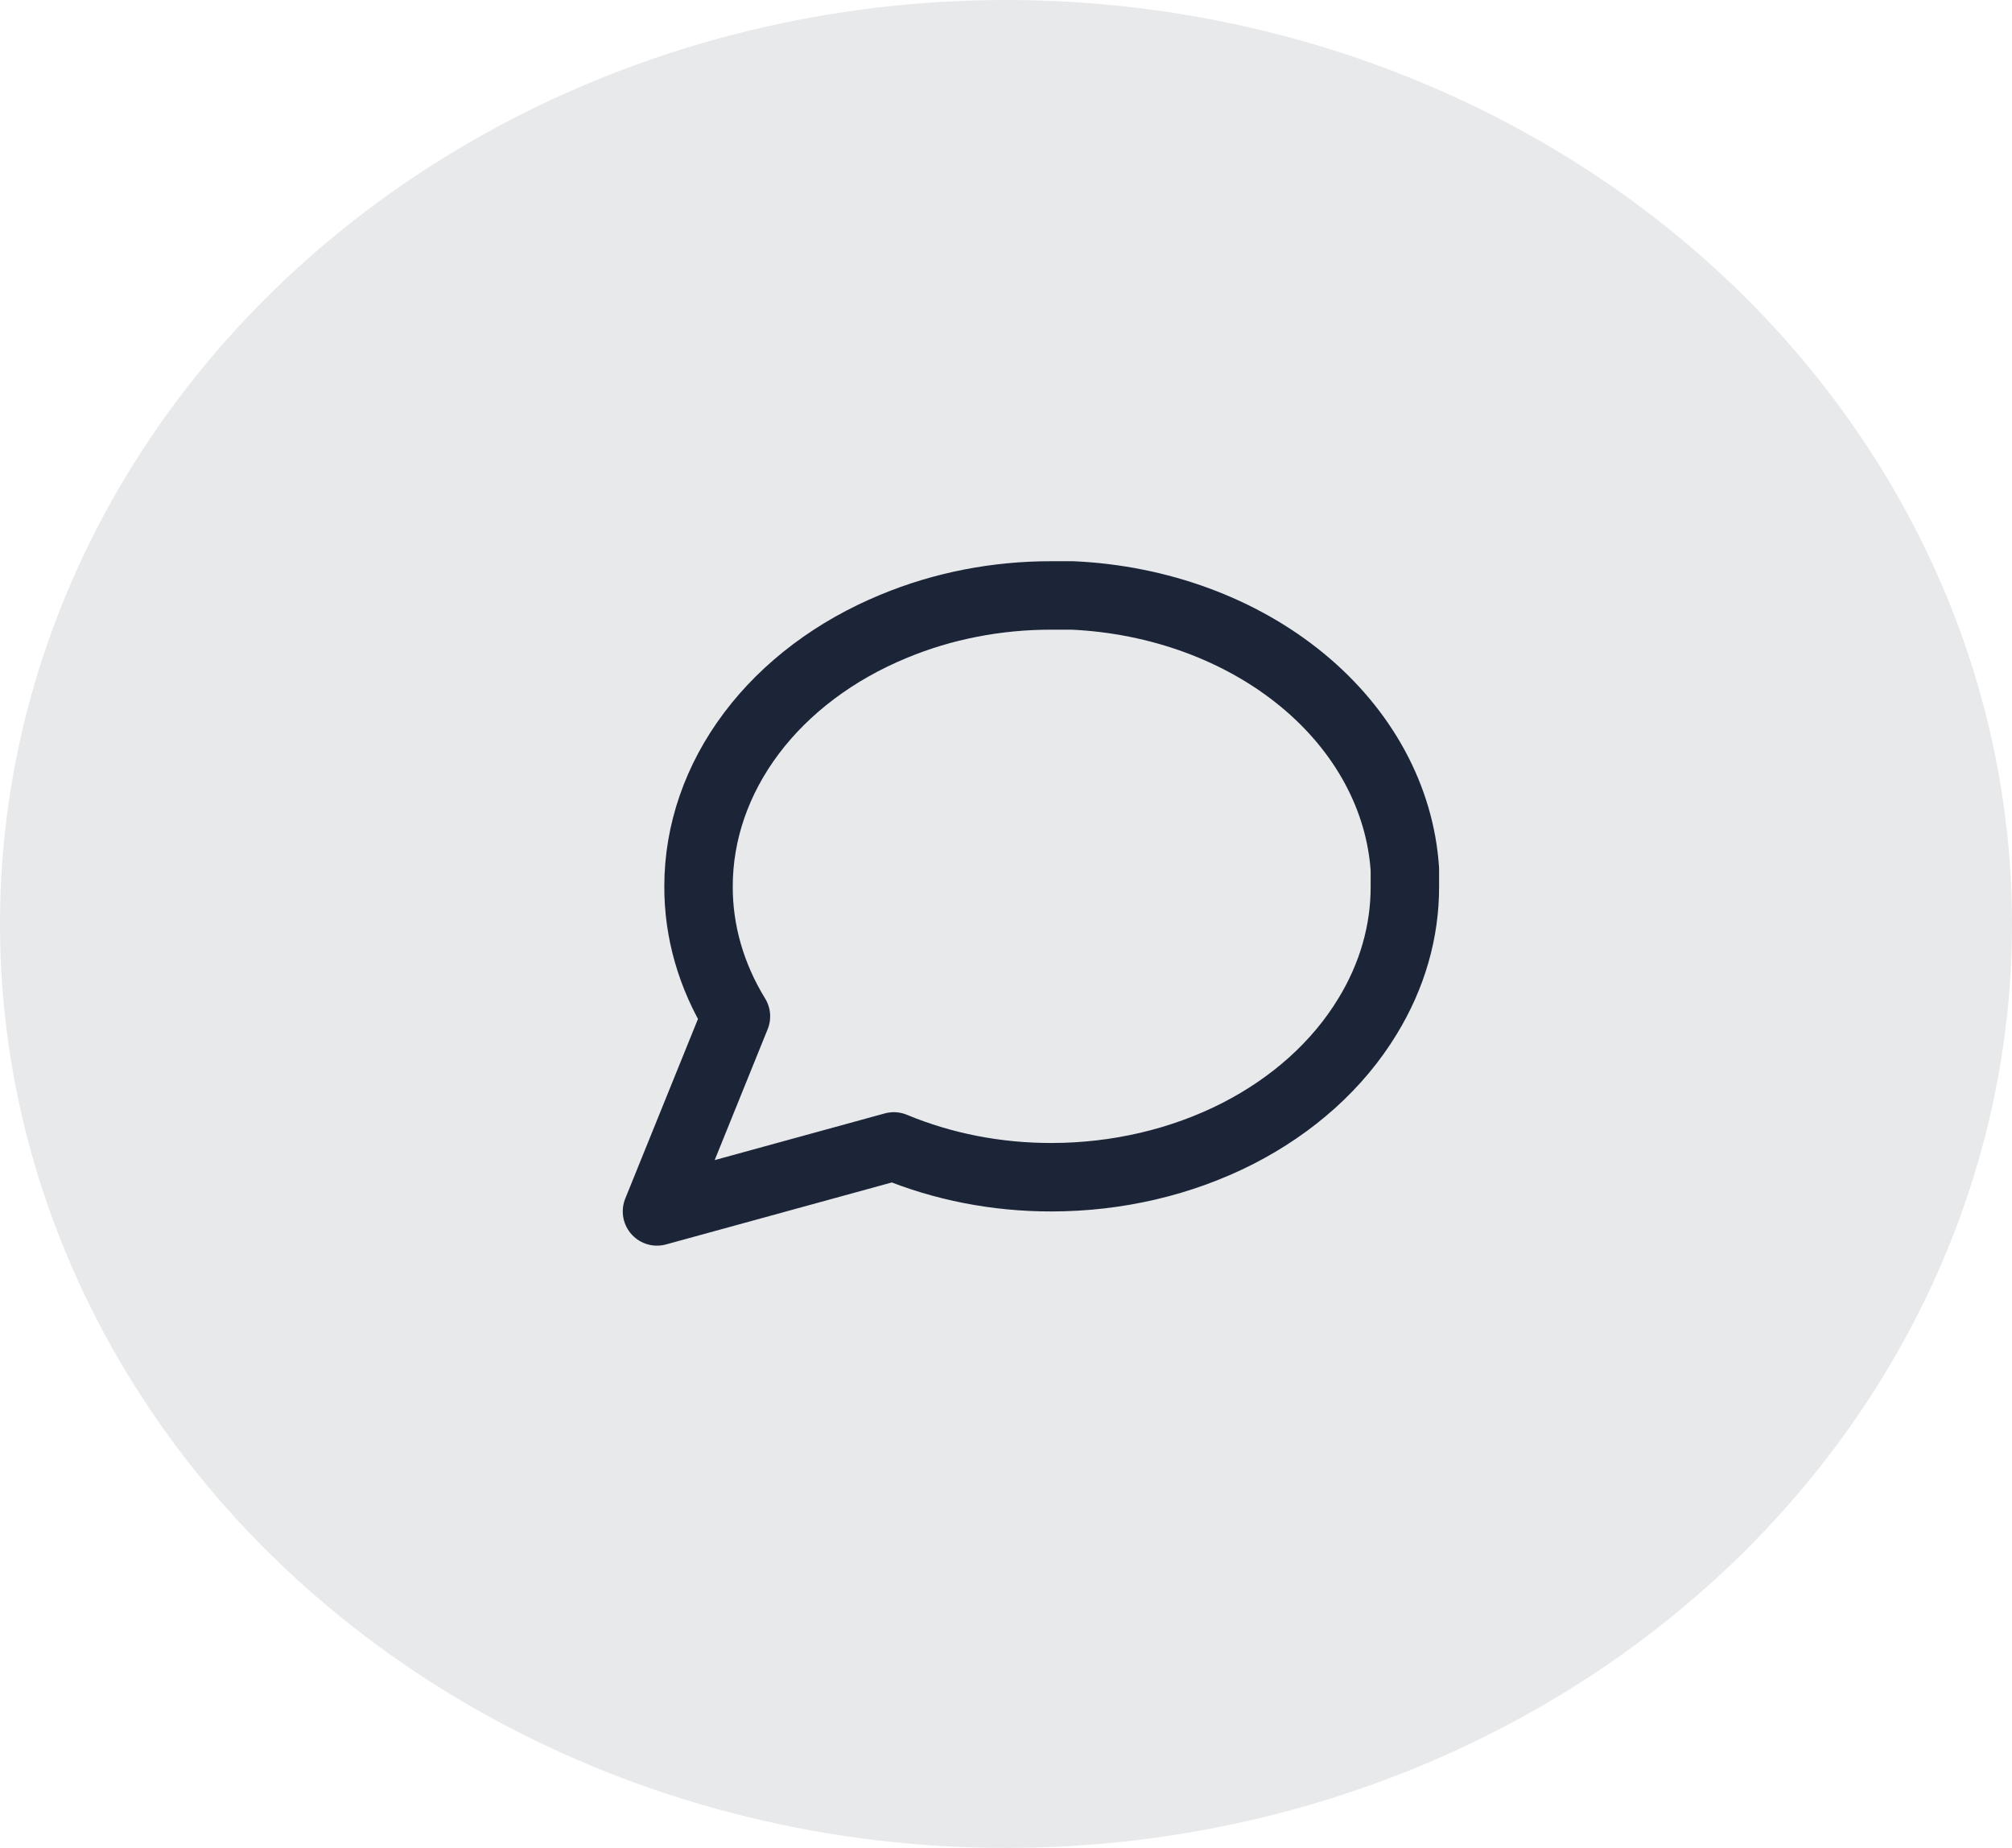 <svg width="49" height="45" viewBox="0 0 49 45" fill="none" xmlns="http://www.w3.org/2000/svg">
<ellipse opacity="0.1" cx="24.5" cy="22.5" rx="24.5" ry="22.5" fill="#1C2438"/>
<path d="M34.214 21.583C34.218 22.683 33.906 23.768 33.304 24.75C32.59 25.927 31.492 26.916 30.134 27.608C28.775 28.299 27.21 28.666 25.613 28.667C24.277 28.67 22.96 28.413 21.768 27.917L16 29.5L17.923 24.75C17.32 23.768 17.008 22.683 17.012 21.583C17.012 20.268 17.458 18.979 18.298 17.86C19.138 16.742 20.339 15.838 21.768 15.25C22.96 14.754 24.277 14.497 25.613 14.5H26.119C28.228 14.596 30.22 15.329 31.714 16.559C33.208 17.789 34.098 19.43 34.214 21.167V21.583Z" stroke="#1C2438" stroke-width="1.667" stroke-linecap="round" stroke-linejoin="round"/>
</svg>
